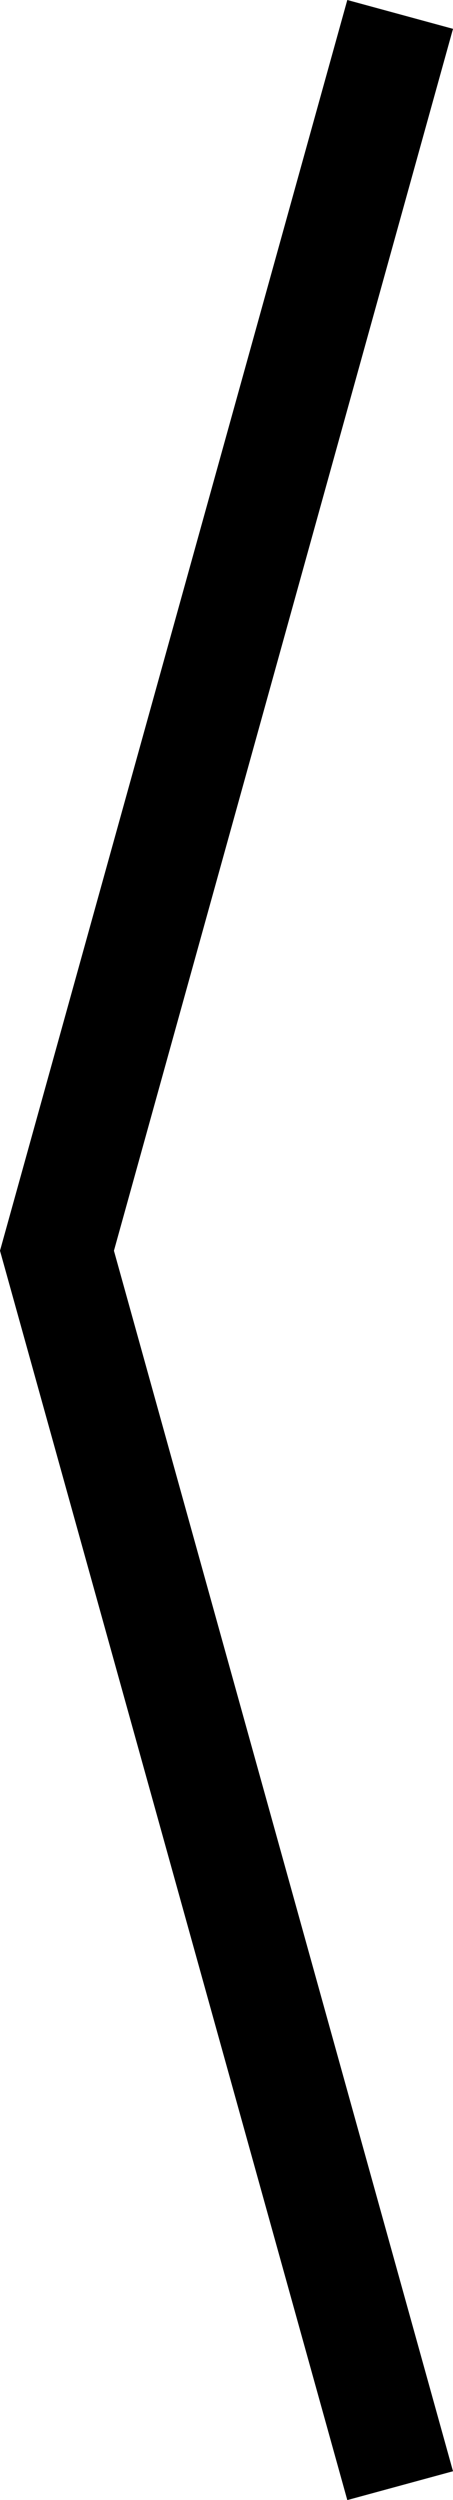 <?xml version='1.0' encoding ='utf-8' standalone='no'?>
<svg width='3.3' height='18.21' xmlns='http://www.w3.org/2000/svg' xmlns:xlink='http://www.w3.org/1999/xlink' xmlns:inkscape='http://www.inkscape.org/namespaces/inkscape' version='1.1' >
<path style='fill:#000000; stroke:none' d=' M 2.53 0  L 0 9.11  L 2.53 18.21  L 3.3 18  L 0.83 9.11  L 3.3 0.21  L 2.53 0  Z '/></svg>
